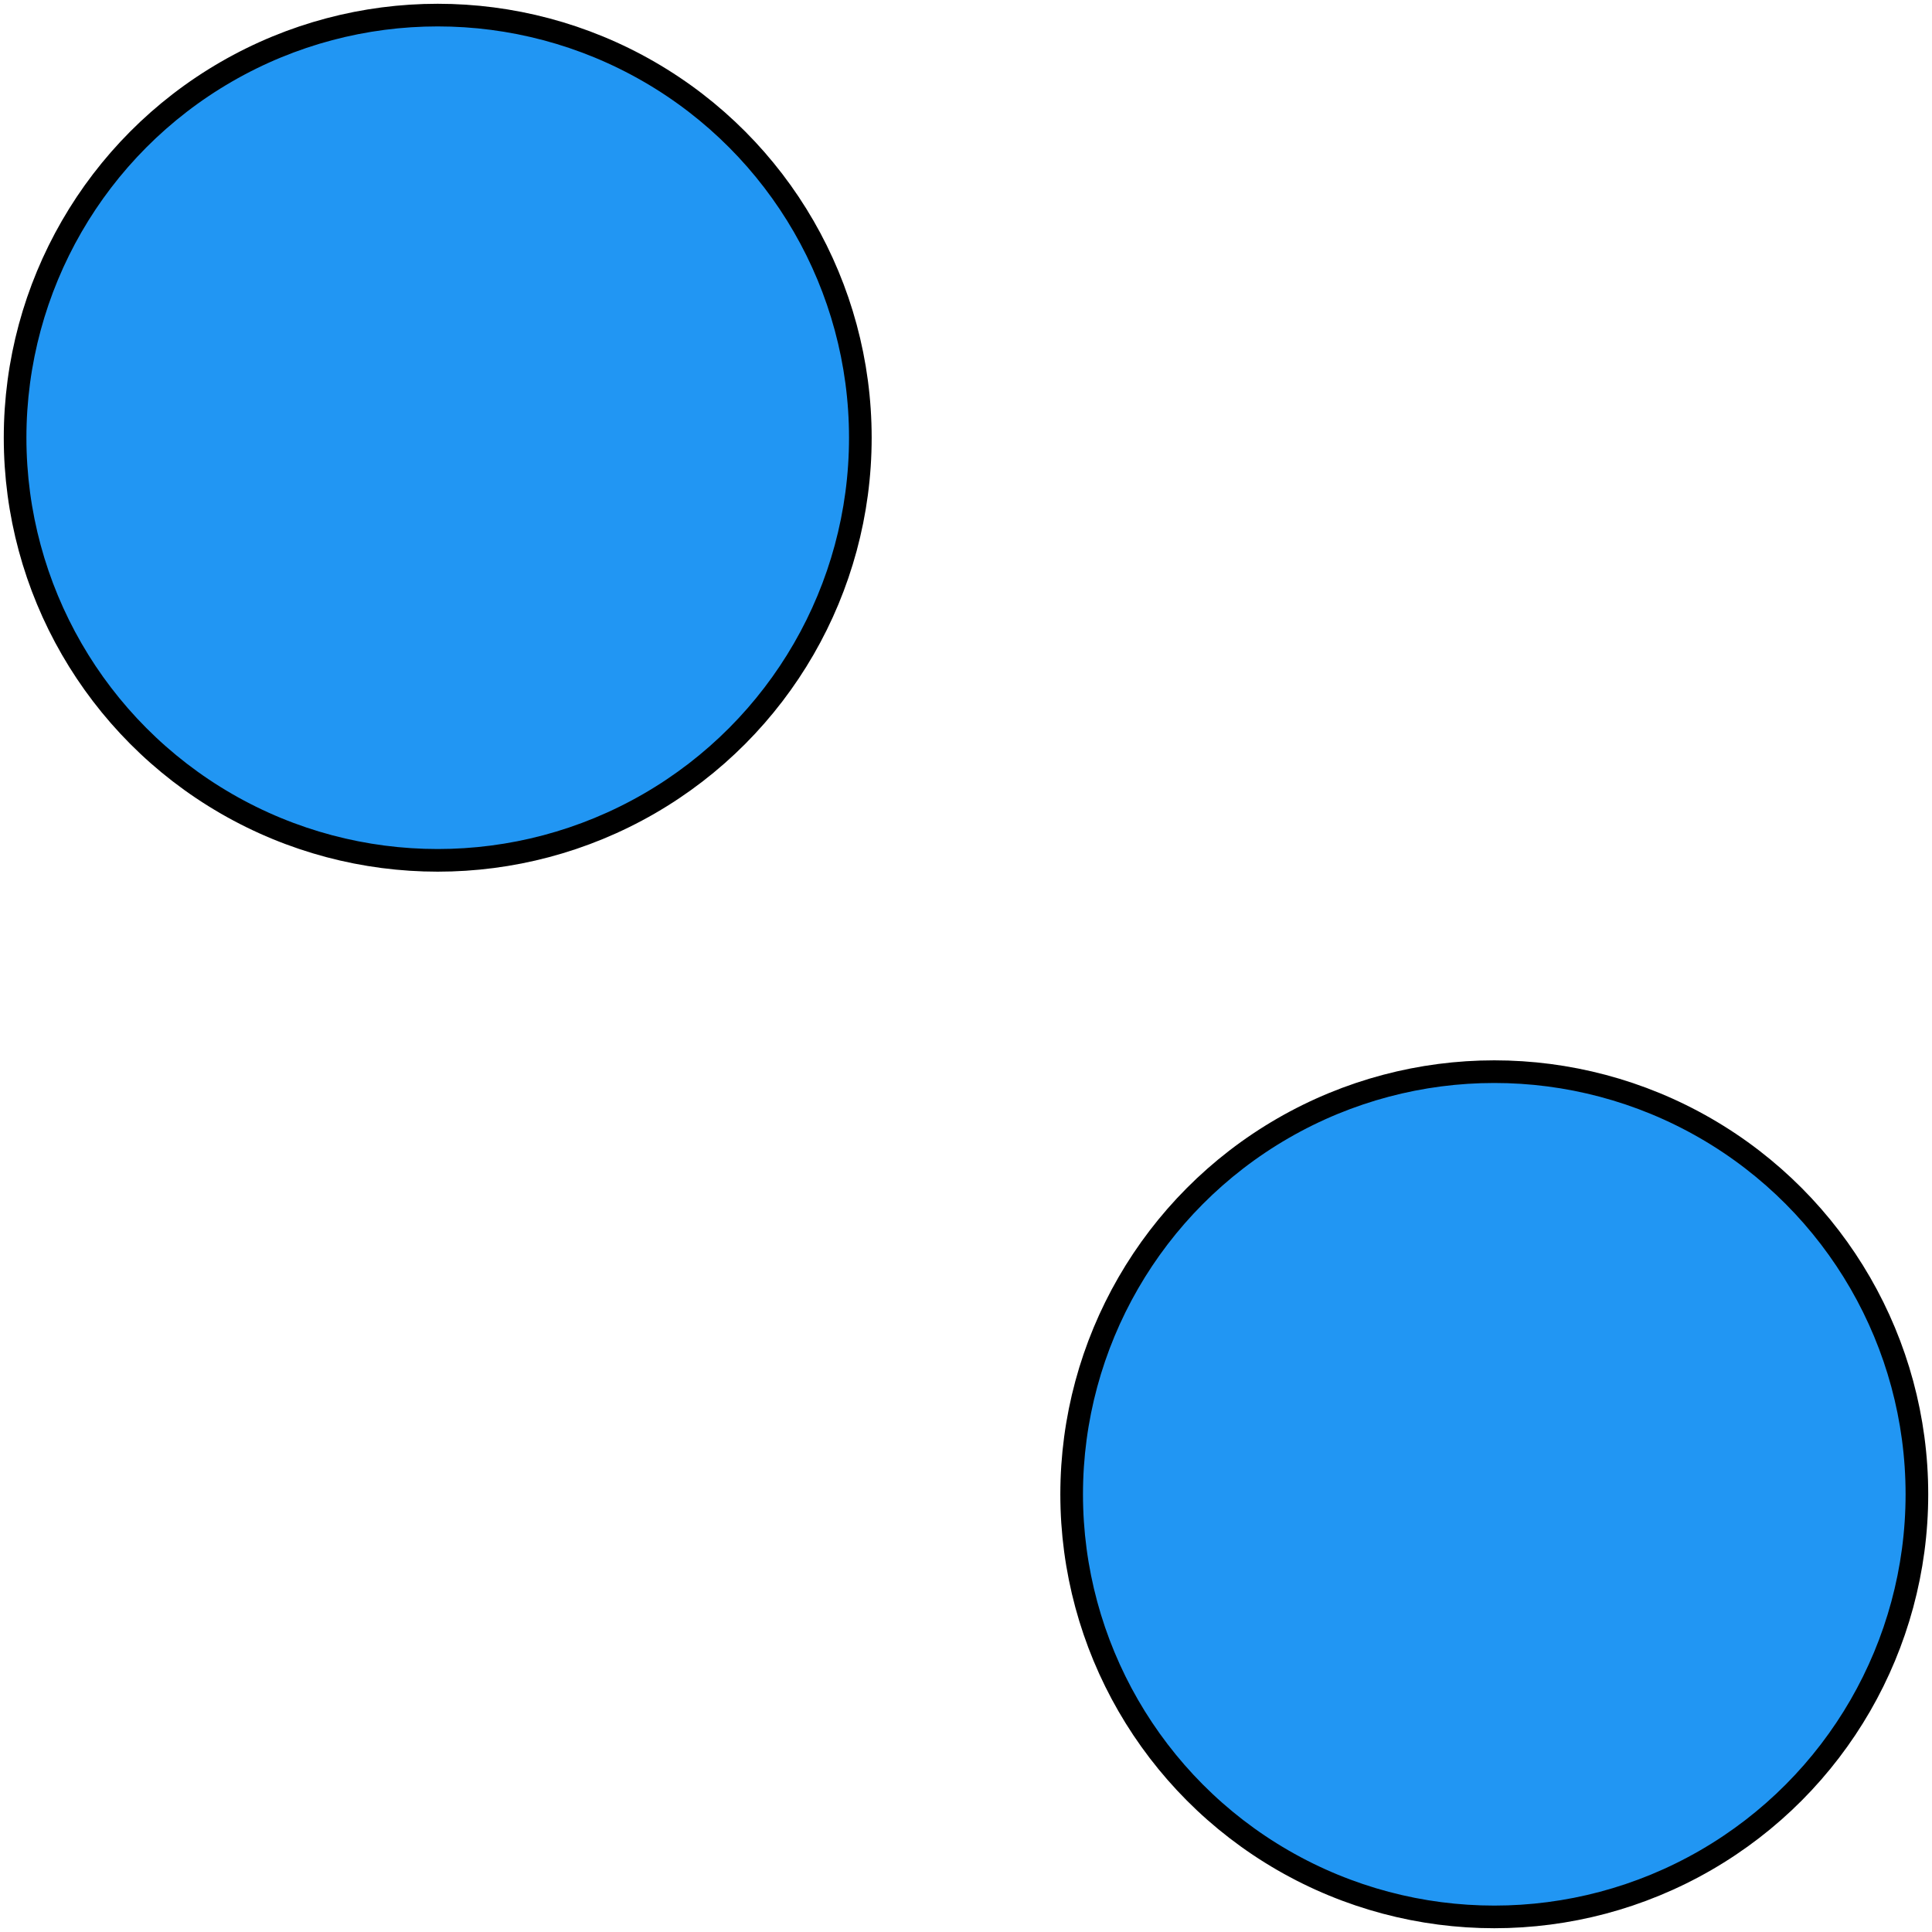<svg width="256" height="256" viewBox='0 0 256 256'  xmlns="http://www.w3.org/2000/svg"><circle cx="58" cy="58" r="56" fill="#2196F3" stroke="black" stroke-width="3" svg-effect="non-scaling-stroke"/><circle cx="198" cy="198" r="56" fill="#2196F3" stroke="black" stroke-width="3" svg-effect="non-scaling-stroke"/></svg>